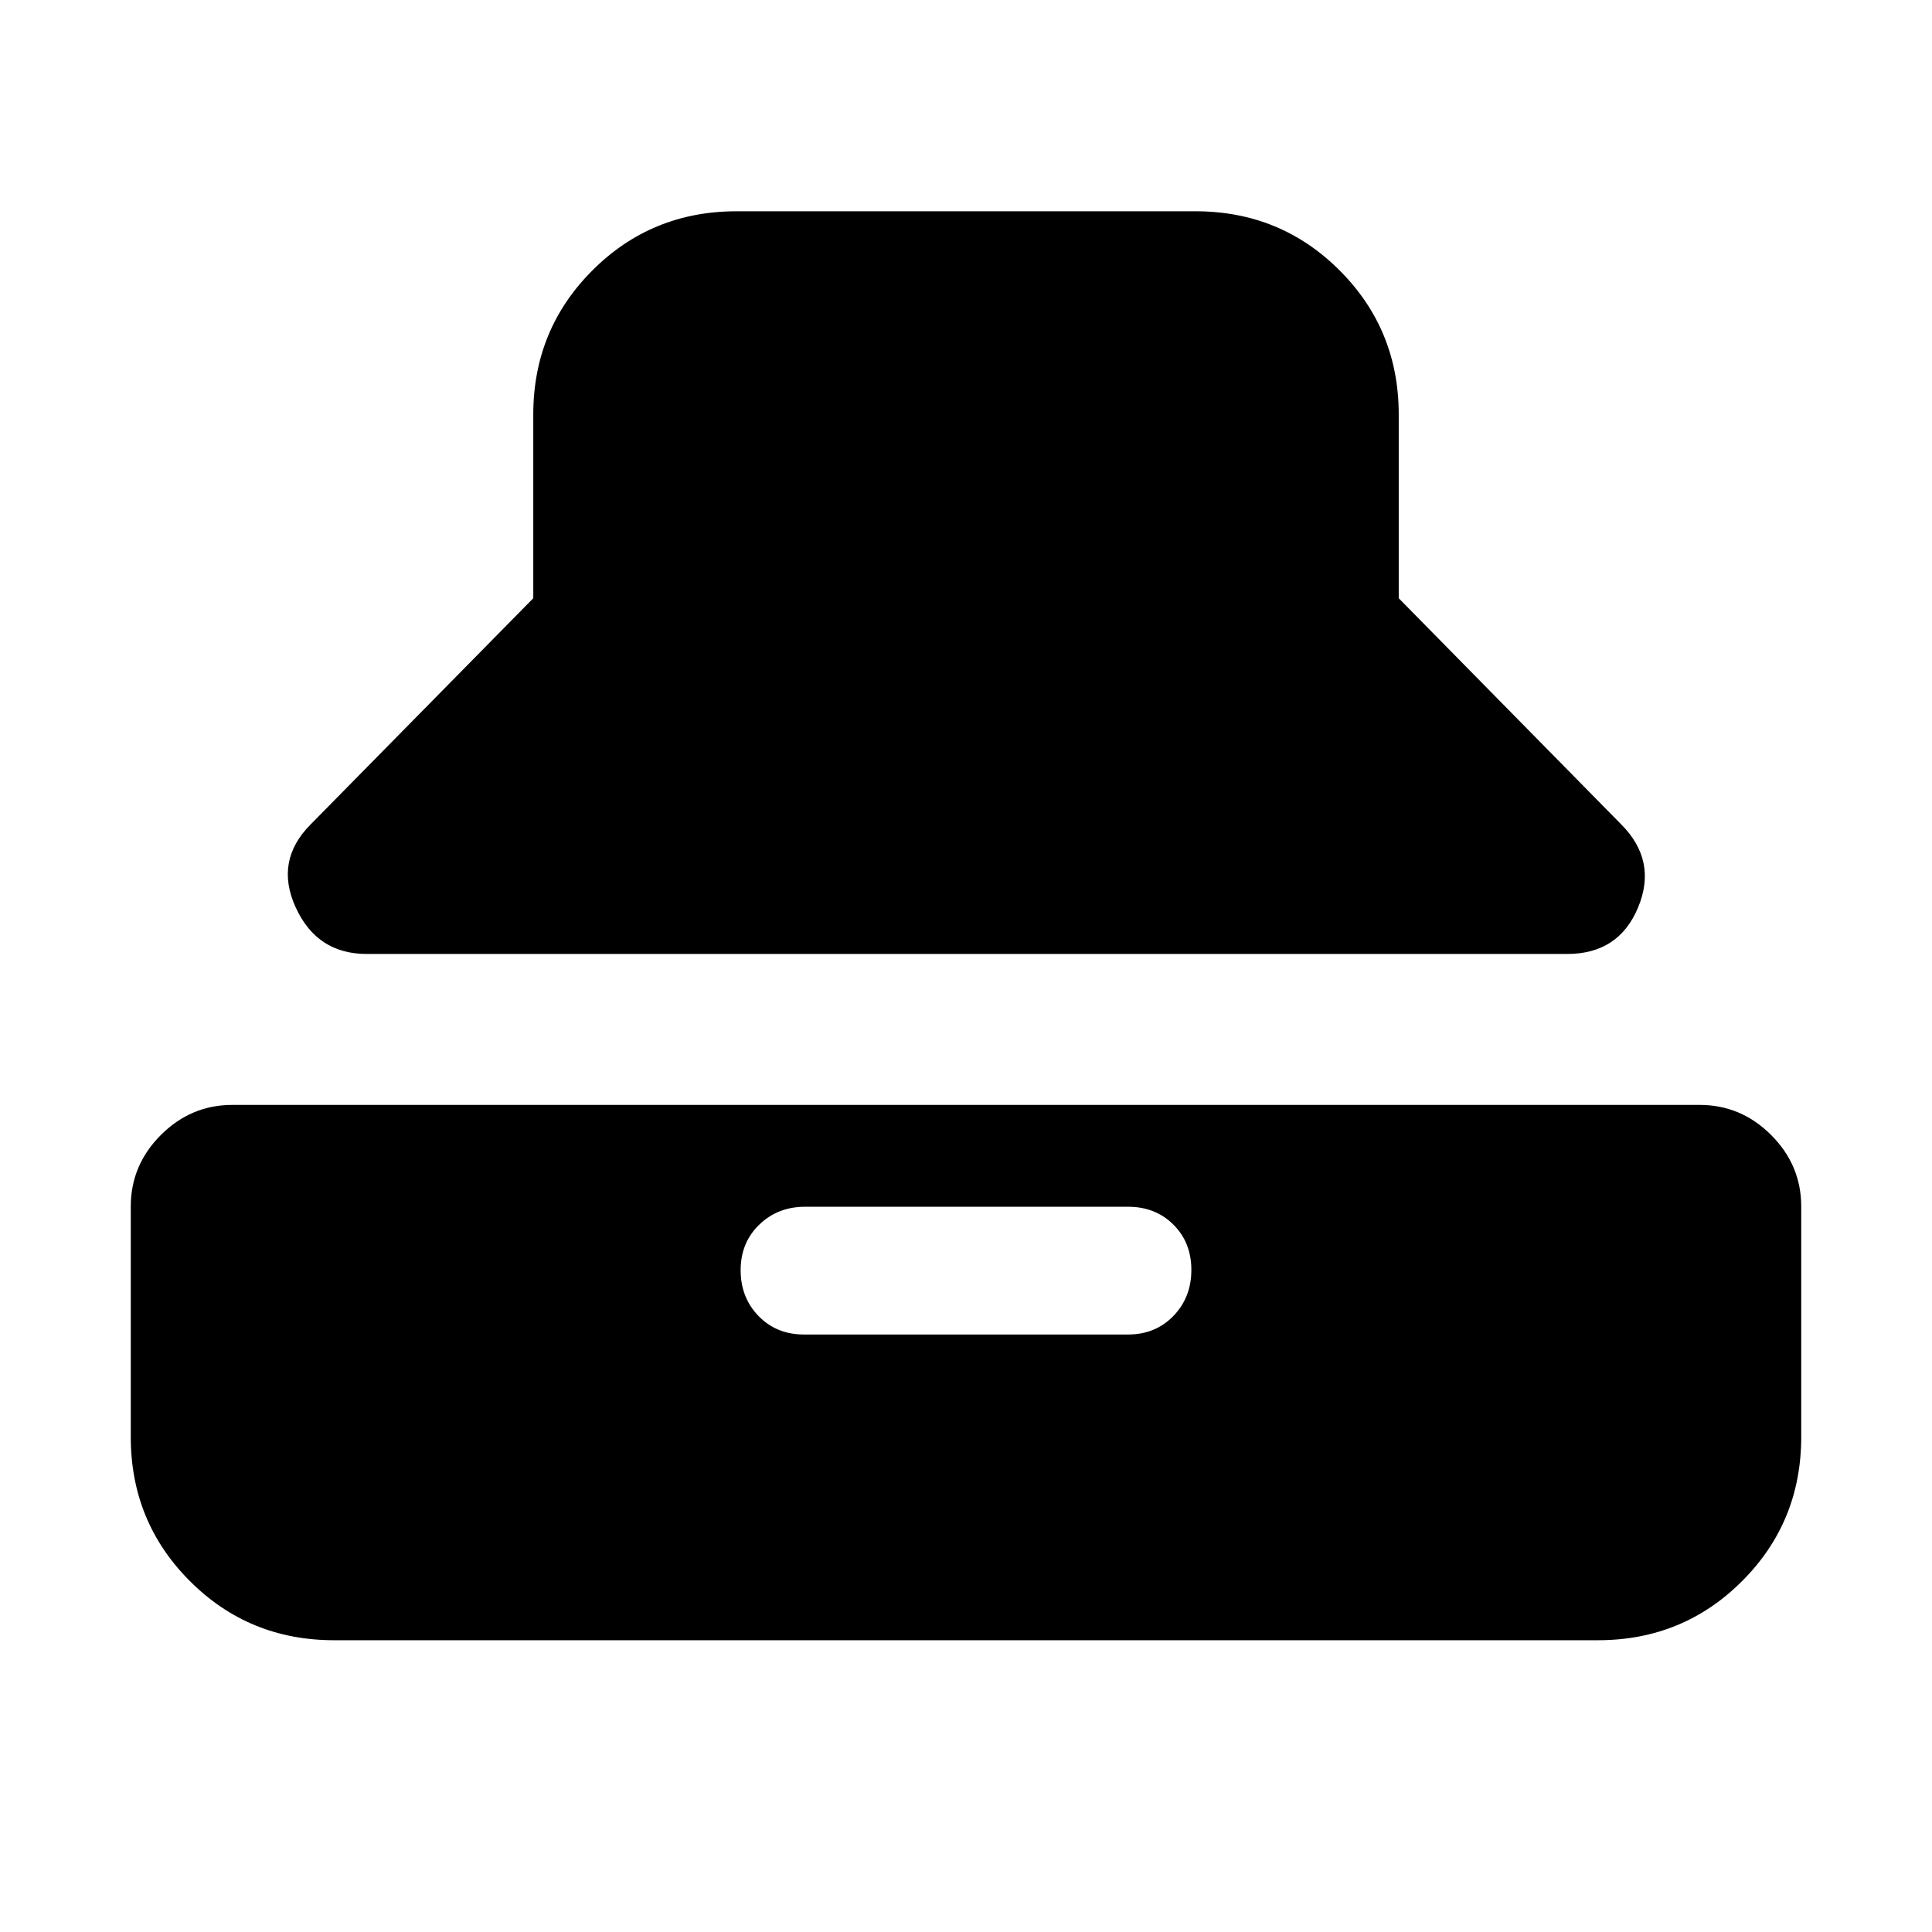 <svg xmlns="http://www.w3.org/2000/svg" height="24" viewBox="0 -960 960 960" width="24"><path d="M182.22-485.98q-24.72 0-35.3-23.15-10.57-23.15 7.45-41.24l110.61-112.37v-91.28q0-42.24 29.38-71.62 29.38-29.38 71.62-29.38h228.04q42.24 0 71.62 29.38 29.38 29.38 29.38 71.62v91.28l110.55 112.37q18.02 18.09 8.4 41.24-9.61 23.15-35.25 23.15h-596.5Zm-16.24 341q-42.24 0-71.62-29.38-29.38-29.38-29.38-71.62v-114.5q0-20.59 14.95-35.54 14.96-14.96 35.55-14.96h729.04q20.59 0 35.55 14.96 14.95 14.95 14.95 35.54v114.5q0 42.24-29.38 71.62-29.38 29.38-71.62 29.38H165.98Zm233.5-151.91h161.04q13.62 0 22.54-9.22t8.92-22.86q0-13.64-8.92-22.52-8.92-8.88-22.54-8.88H400.04q-13.61 0-22.82 8.94-9.2 8.94-9.2 22.57 0 13.64 8.92 22.81 8.92 9.16 22.54 9.16Z"/></svg>